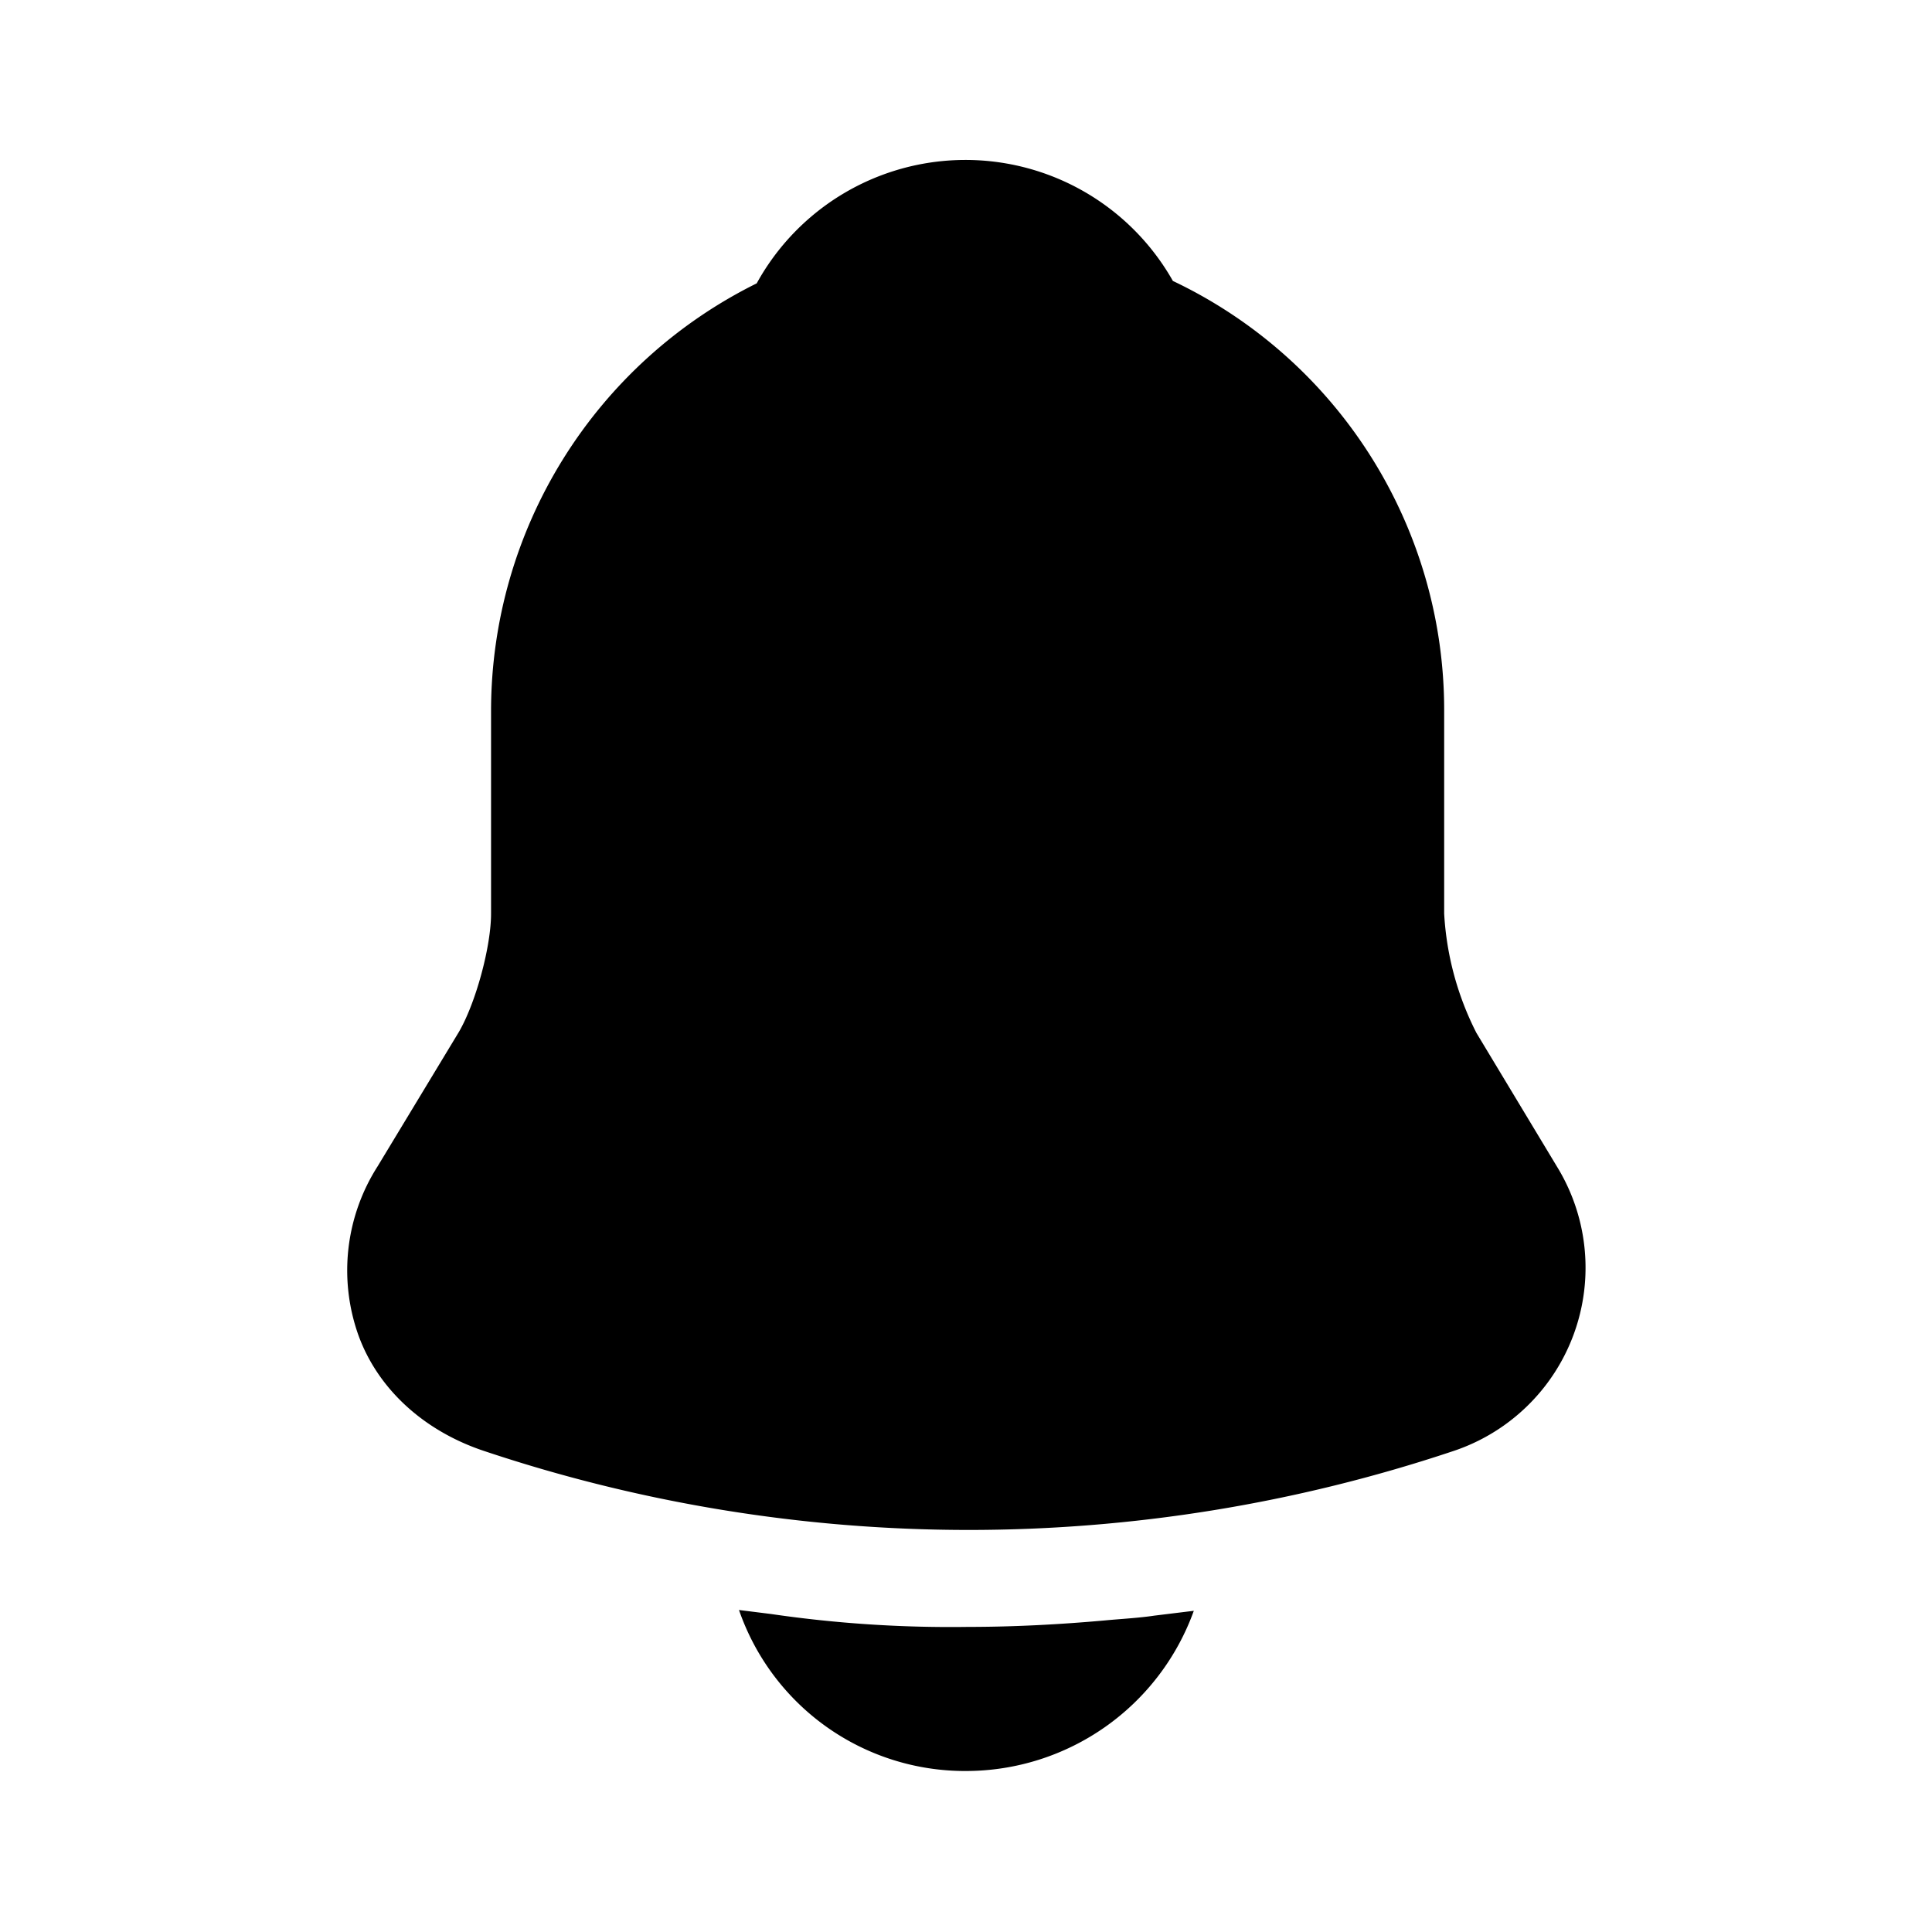 <svg xmlns="http://www.w3.org/2000/svg" fill="none" viewBox="0 0 24 24">
    <path fill="currentColor" d="m19.34 14.49-1-1.66a3.72 3.72 0 0 1-.4-1.48V8.82a5.9 5.9 0 0 0-3.37-5.33 2.96 2.96 0 0 0-5.17.03 5.93 5.93 0 0 0-3.3 5.3v2.53c0 .41-.19 1.11-.4 1.47l-1.01 1.67a2.4 2.4 0 0 0-.24 2.09c.24.67.81 1.19 1.55 1.44a18.97 18.97 0 0 0 12.04.01 2.4 2.4 0 0 0 1.3-3.54Zm-4.51 5.52A3.01 3.01 0 0 1 12 22a2.97 2.97 0 0 1-2.82-2l.4.05a15.4 15.4 0 0 0 2.44.16c.57 0 1.14-.03 1.7-.08.21-.02.42-.03.62-.06l.49-.06Z"/>
</svg>
